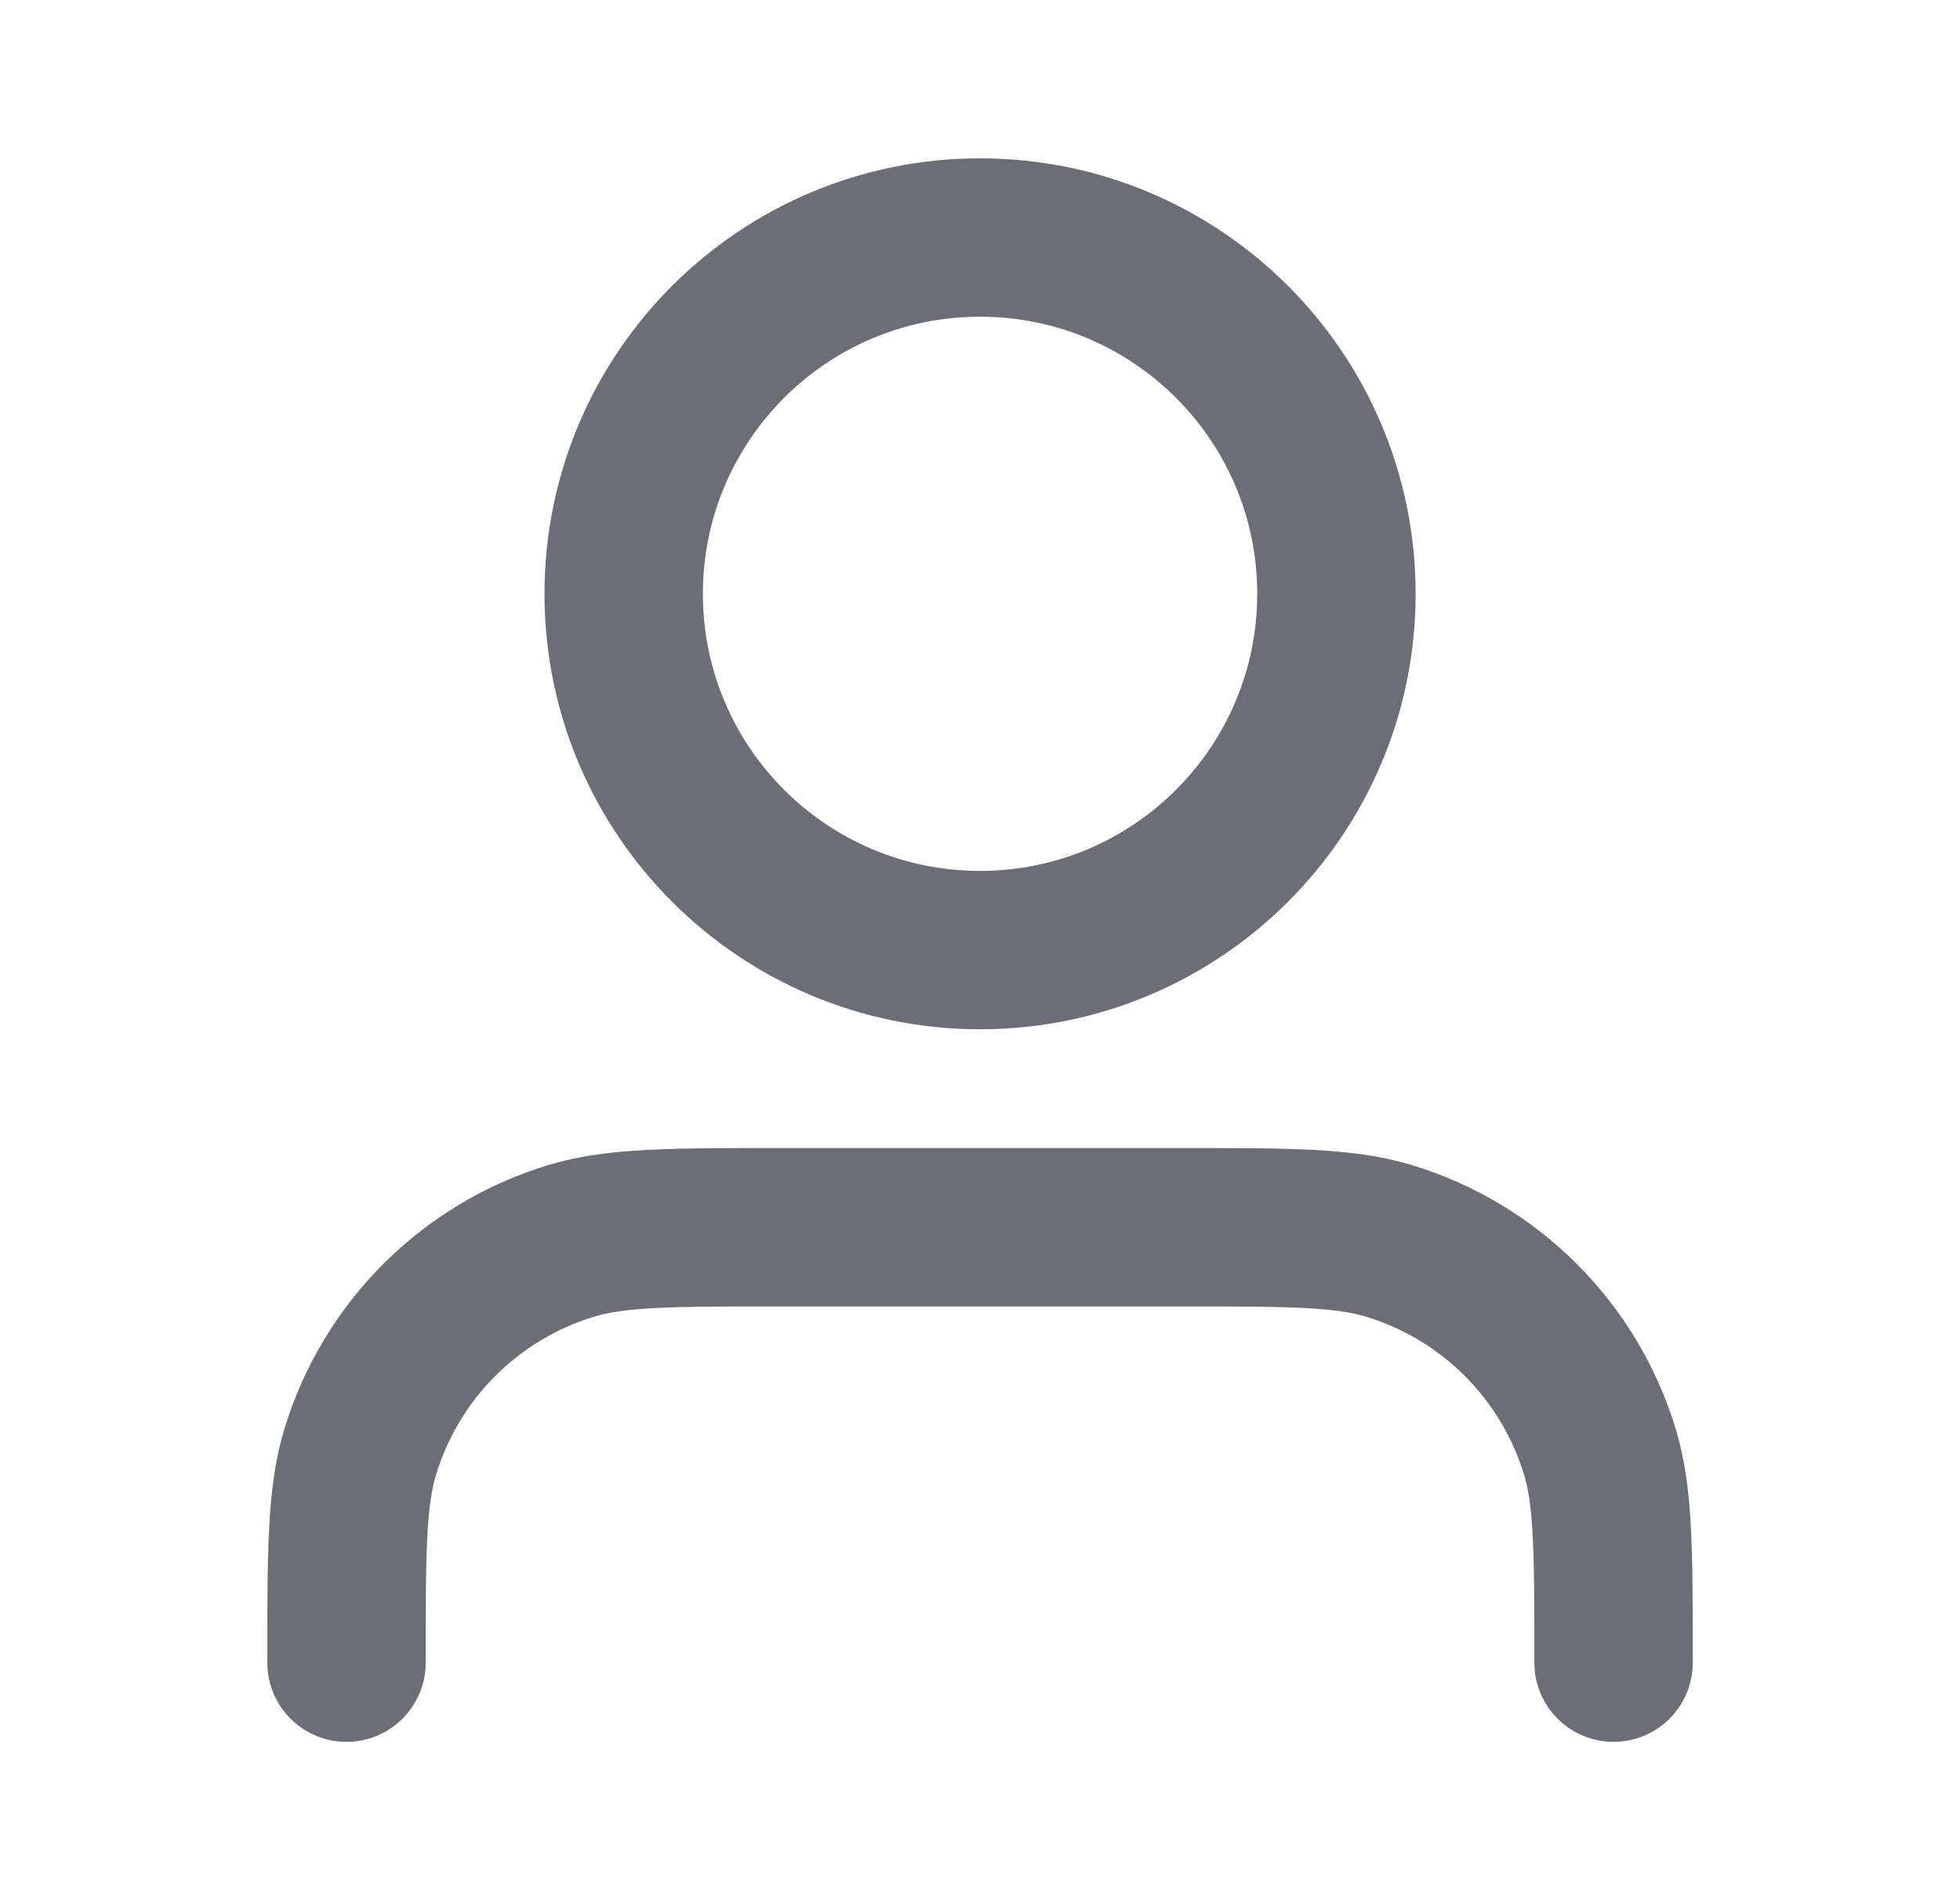 <svg width="33" height="32" viewBox="0 0 33 32" fill="none" xmlns="http://www.w3.org/2000/svg">
<path d="M27.167 28C27.167 26.139 27.167 25.209 26.938 24.452C26.421 22.747 25.087 21.413 23.382 20.896C22.625 20.667 21.695 20.667 19.834 20.667H13.167C11.307 20.667 10.376 20.667 9.619 20.896C7.915 21.413 6.581 22.747 6.064 24.452C5.834 25.209 5.834 26.139 5.834 28M22.501 10C22.501 13.314 19.814 16 16.501 16C13.187 16 10.501 13.314 10.501 10C10.501 6.686 13.187 4 16.501 4C19.814 4 22.501 6.686 22.501 10Z" stroke="#6B6E76" stroke-width="2.667" stroke-linecap="round" stroke-linejoin="round"/>
</svg>
